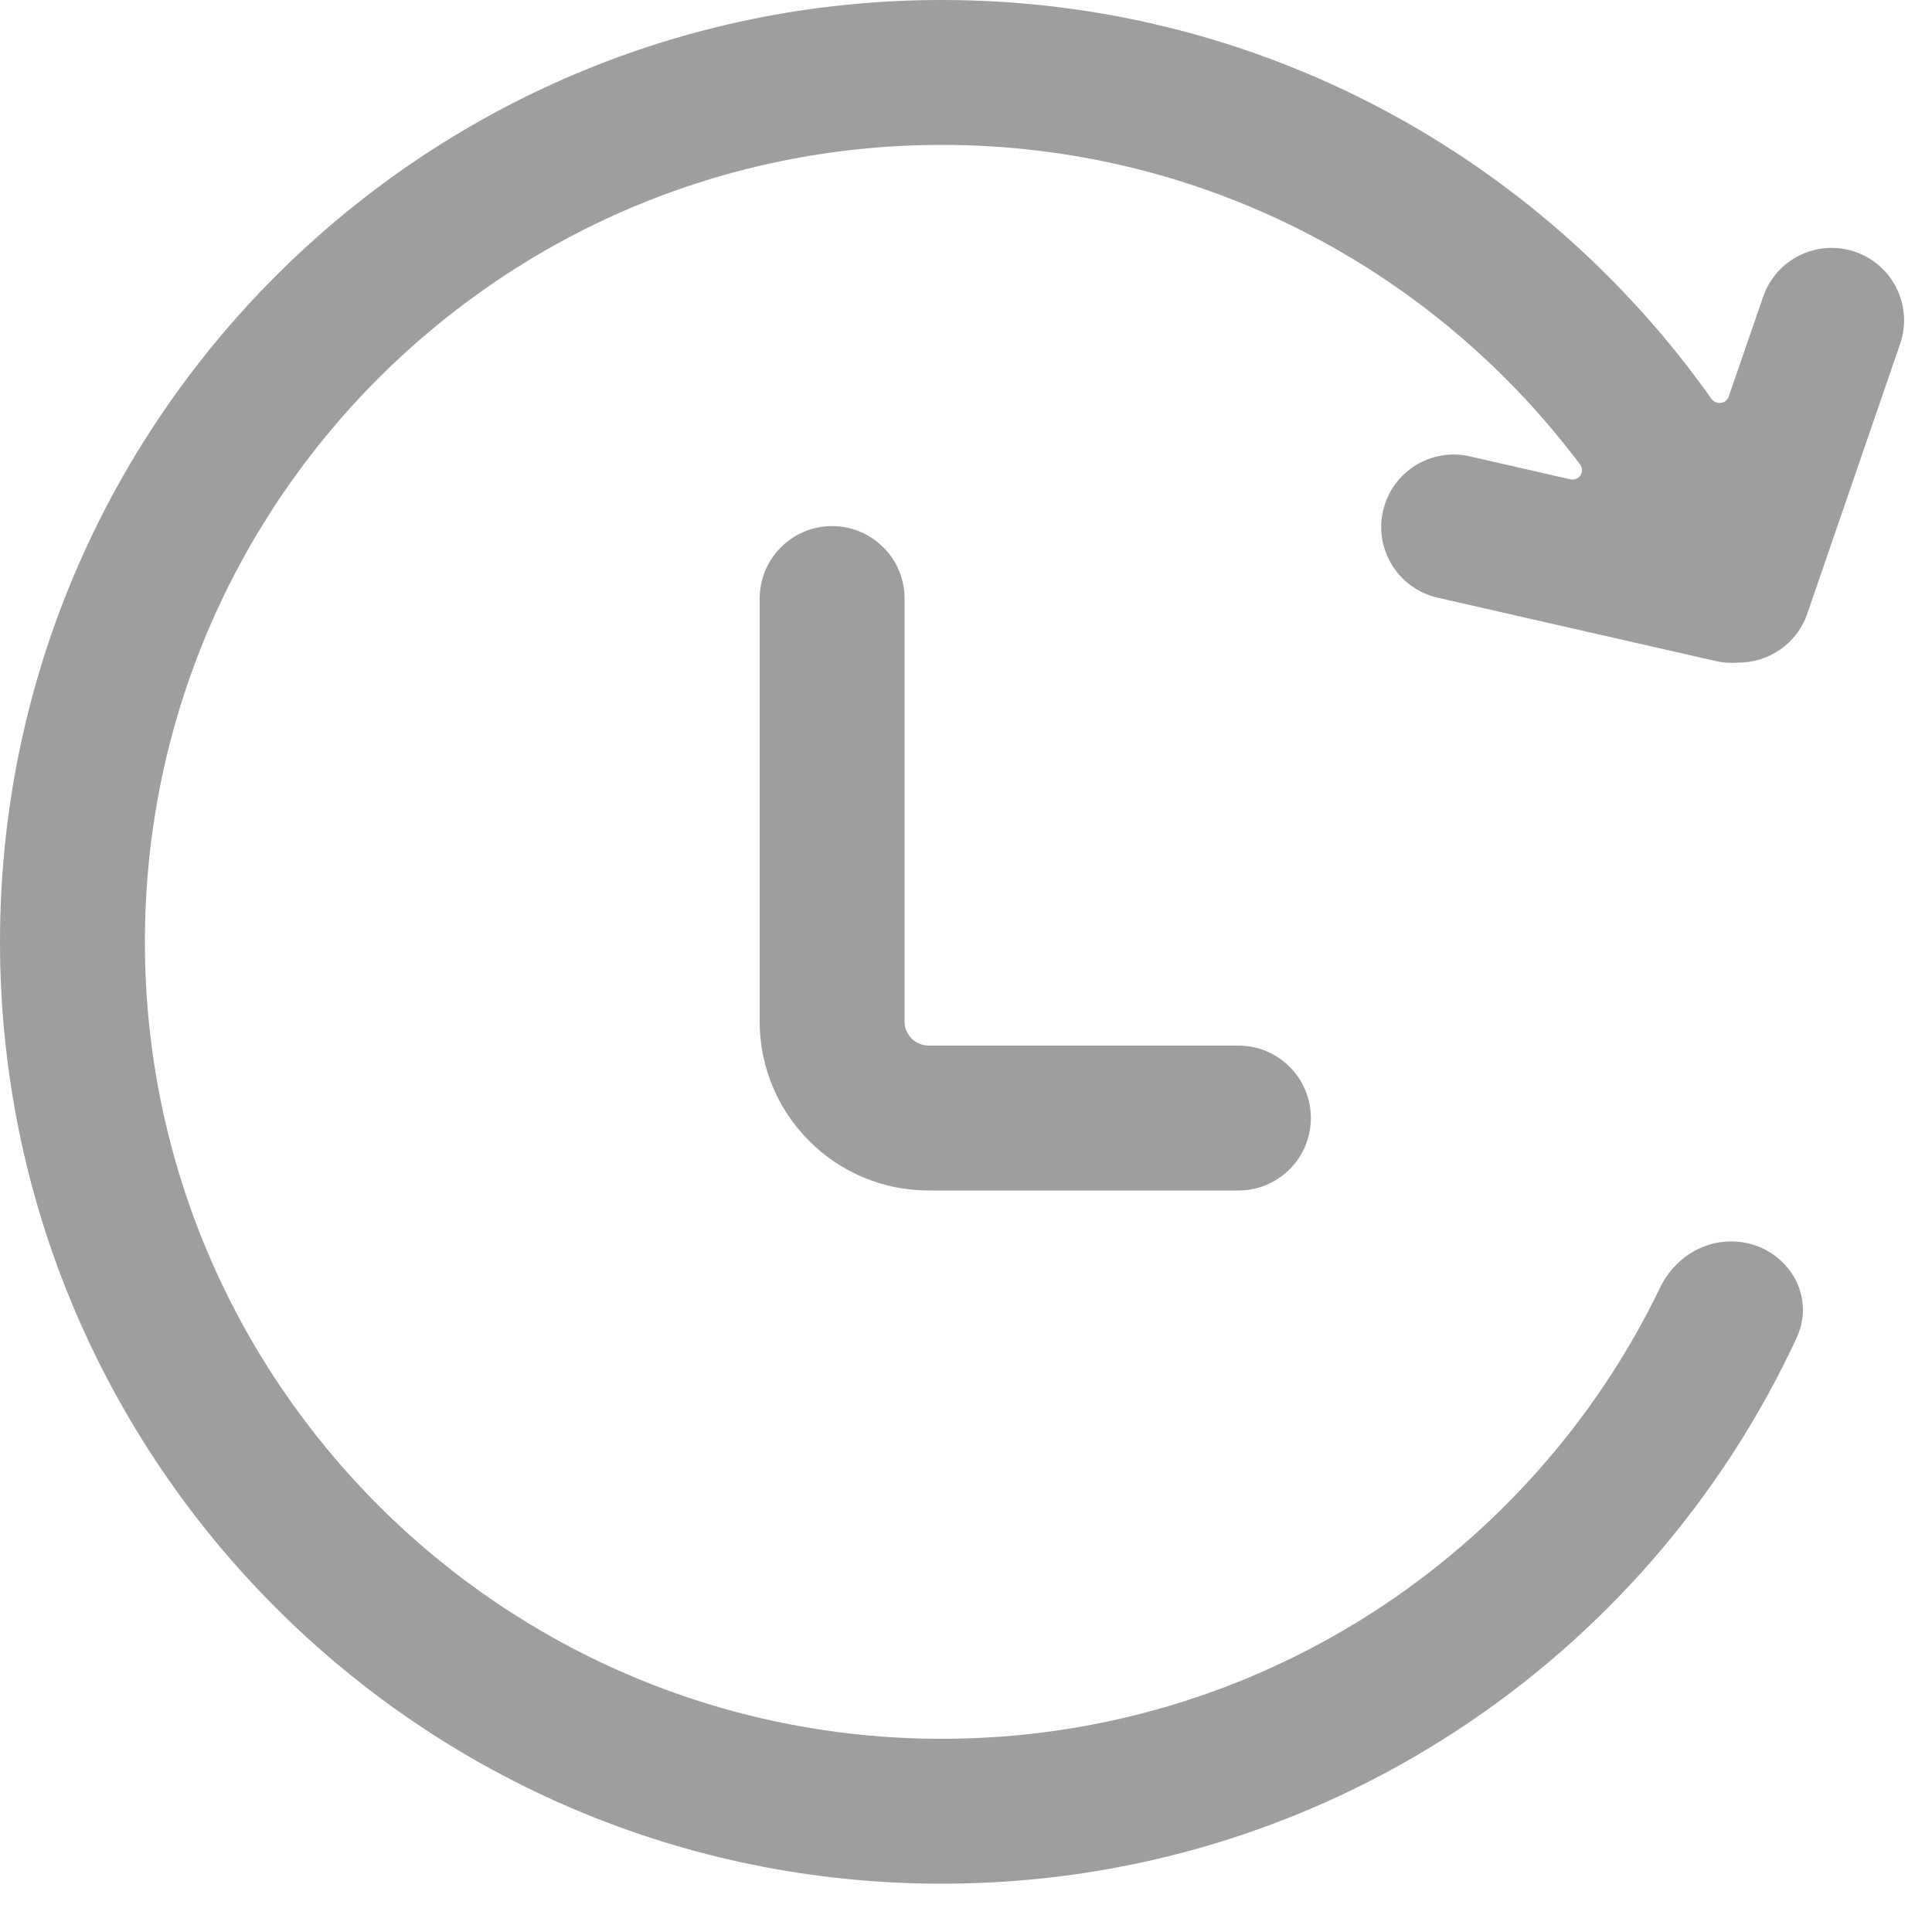 <svg width="20" height="20" viewBox="0 0 20 20" fill="none" xmlns="http://www.w3.org/2000/svg">
<path d="M1.5 9.75C1.5 5.194 5.194 1.5 9.75 1.5C12.453 1.5 14.852 2.8 16.357 4.809C16.412 4.882 16.345 4.982 16.256 4.962L15.215 4.724C14.811 4.632 14.409 4.885 14.317 5.289C14.225 5.692 14.477 6.094 14.881 6.187L17.76 6.843C17.841 6.862 17.92 6.866 17.998 6.859C18.311 6.859 18.602 6.665 18.709 6.353L19.67 3.56C19.805 3.168 19.596 2.742 19.205 2.607C18.813 2.472 18.386 2.681 18.252 3.072L17.896 4.104C17.87 4.182 17.765 4.196 17.717 4.129C15.951 1.631 13.041 0 9.75 0C4.365 0 0 4.365 0 9.75C0 15.135 4.365 19.5 9.75 19.5C13.67 19.5 17.049 17.187 18.598 13.851C18.821 13.371 18.449 12.851 17.919 12.851C17.604 12.851 17.323 13.043 17.186 13.328C15.853 16.092 13.024 18 9.75 18C5.194 18 1.5 14.306 1.5 9.75Z" fill="#9E9E9E"/>
<path d="M9.364 6.196C9.364 5.782 9.028 5.446 8.614 5.446C8.2 5.446 7.864 5.782 7.864 6.196V10.574C7.864 11.54 8.648 12.324 9.614 12.324H12.82C13.234 12.324 13.57 11.988 13.57 11.574C13.57 11.16 13.234 10.824 12.82 10.824H9.614C9.476 10.824 9.364 10.712 9.364 10.574V6.196Z" fill="#9E9E9E"/>
</svg>
